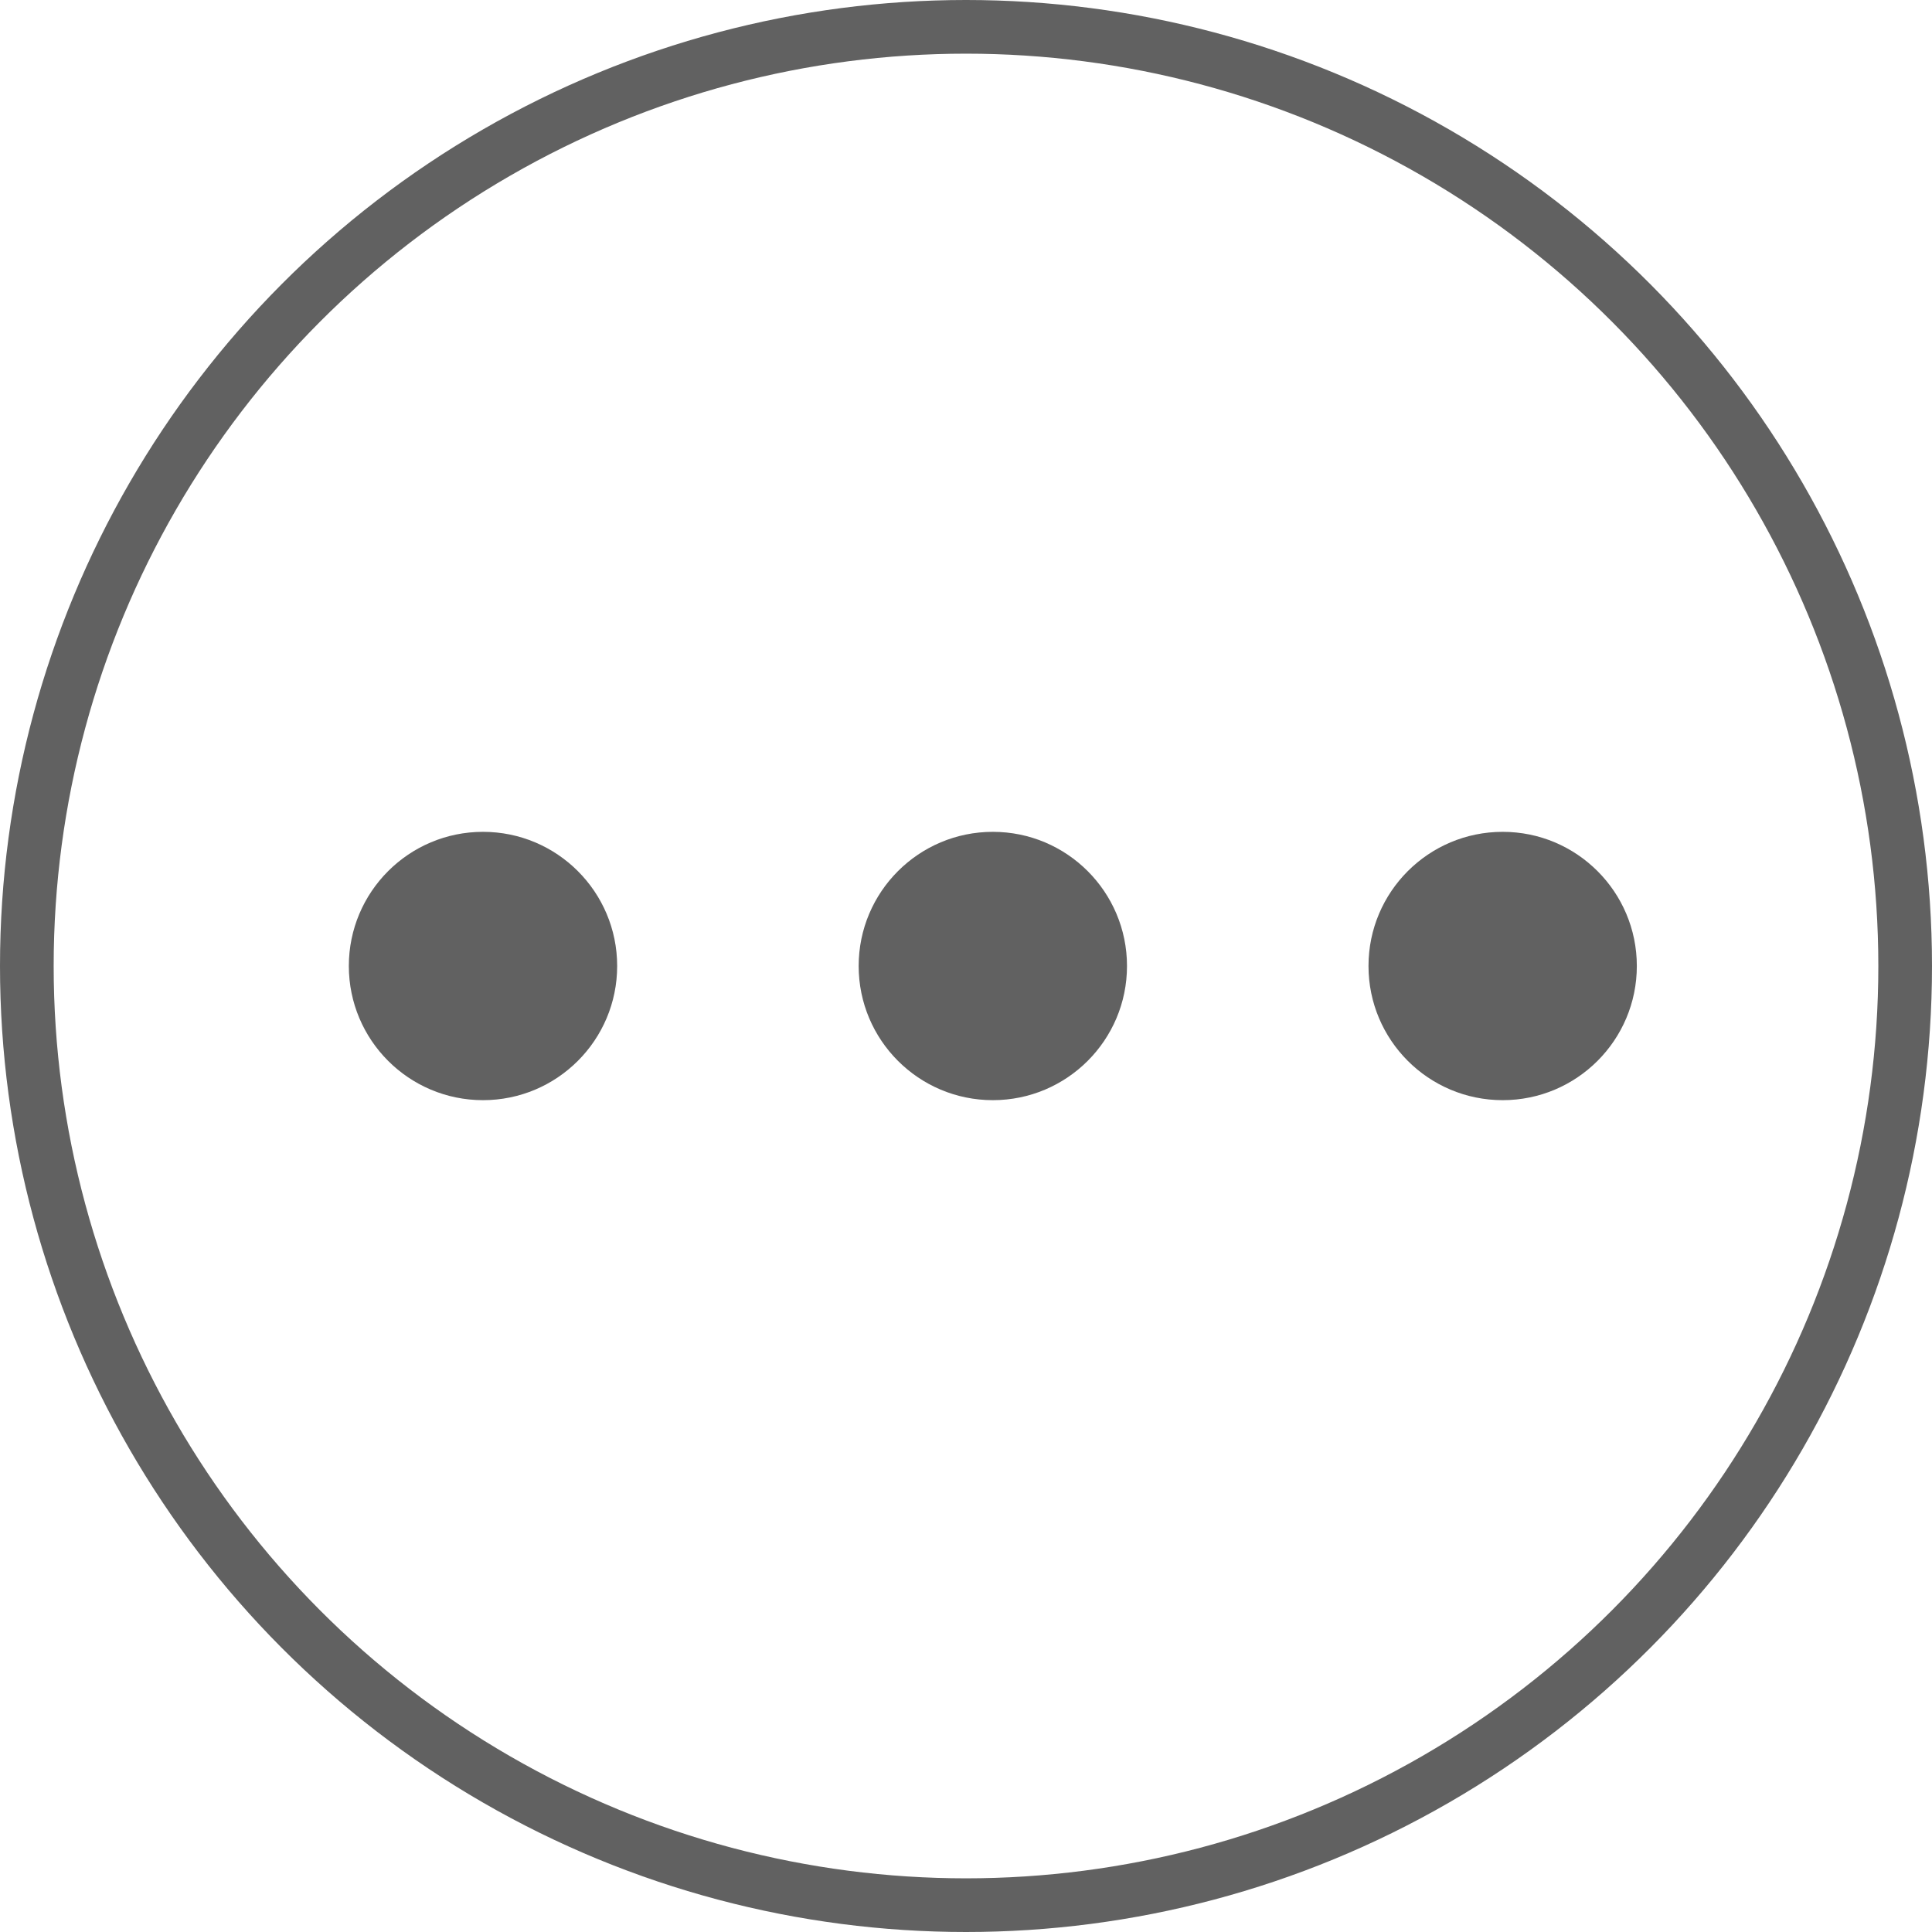 <?xml version="1.0" encoding="UTF-8"?>
<svg data-name="Layer 1" viewBox="0 0 36 36" xmlns="http://www.w3.org/2000/svg">
<title>More inactive</title>
<circle cx="18" cy="18" r="17.5" fill="none" stroke="#616161"/>
<circle cx="9" cy="18" r="2.5" fill="#616161"/>
<circle cx="18.5" cy="18" r="2.5" fill="#616161"/>
<circle cx="28" cy="18" r="2.5" fill="#616161"/>
</svg>
